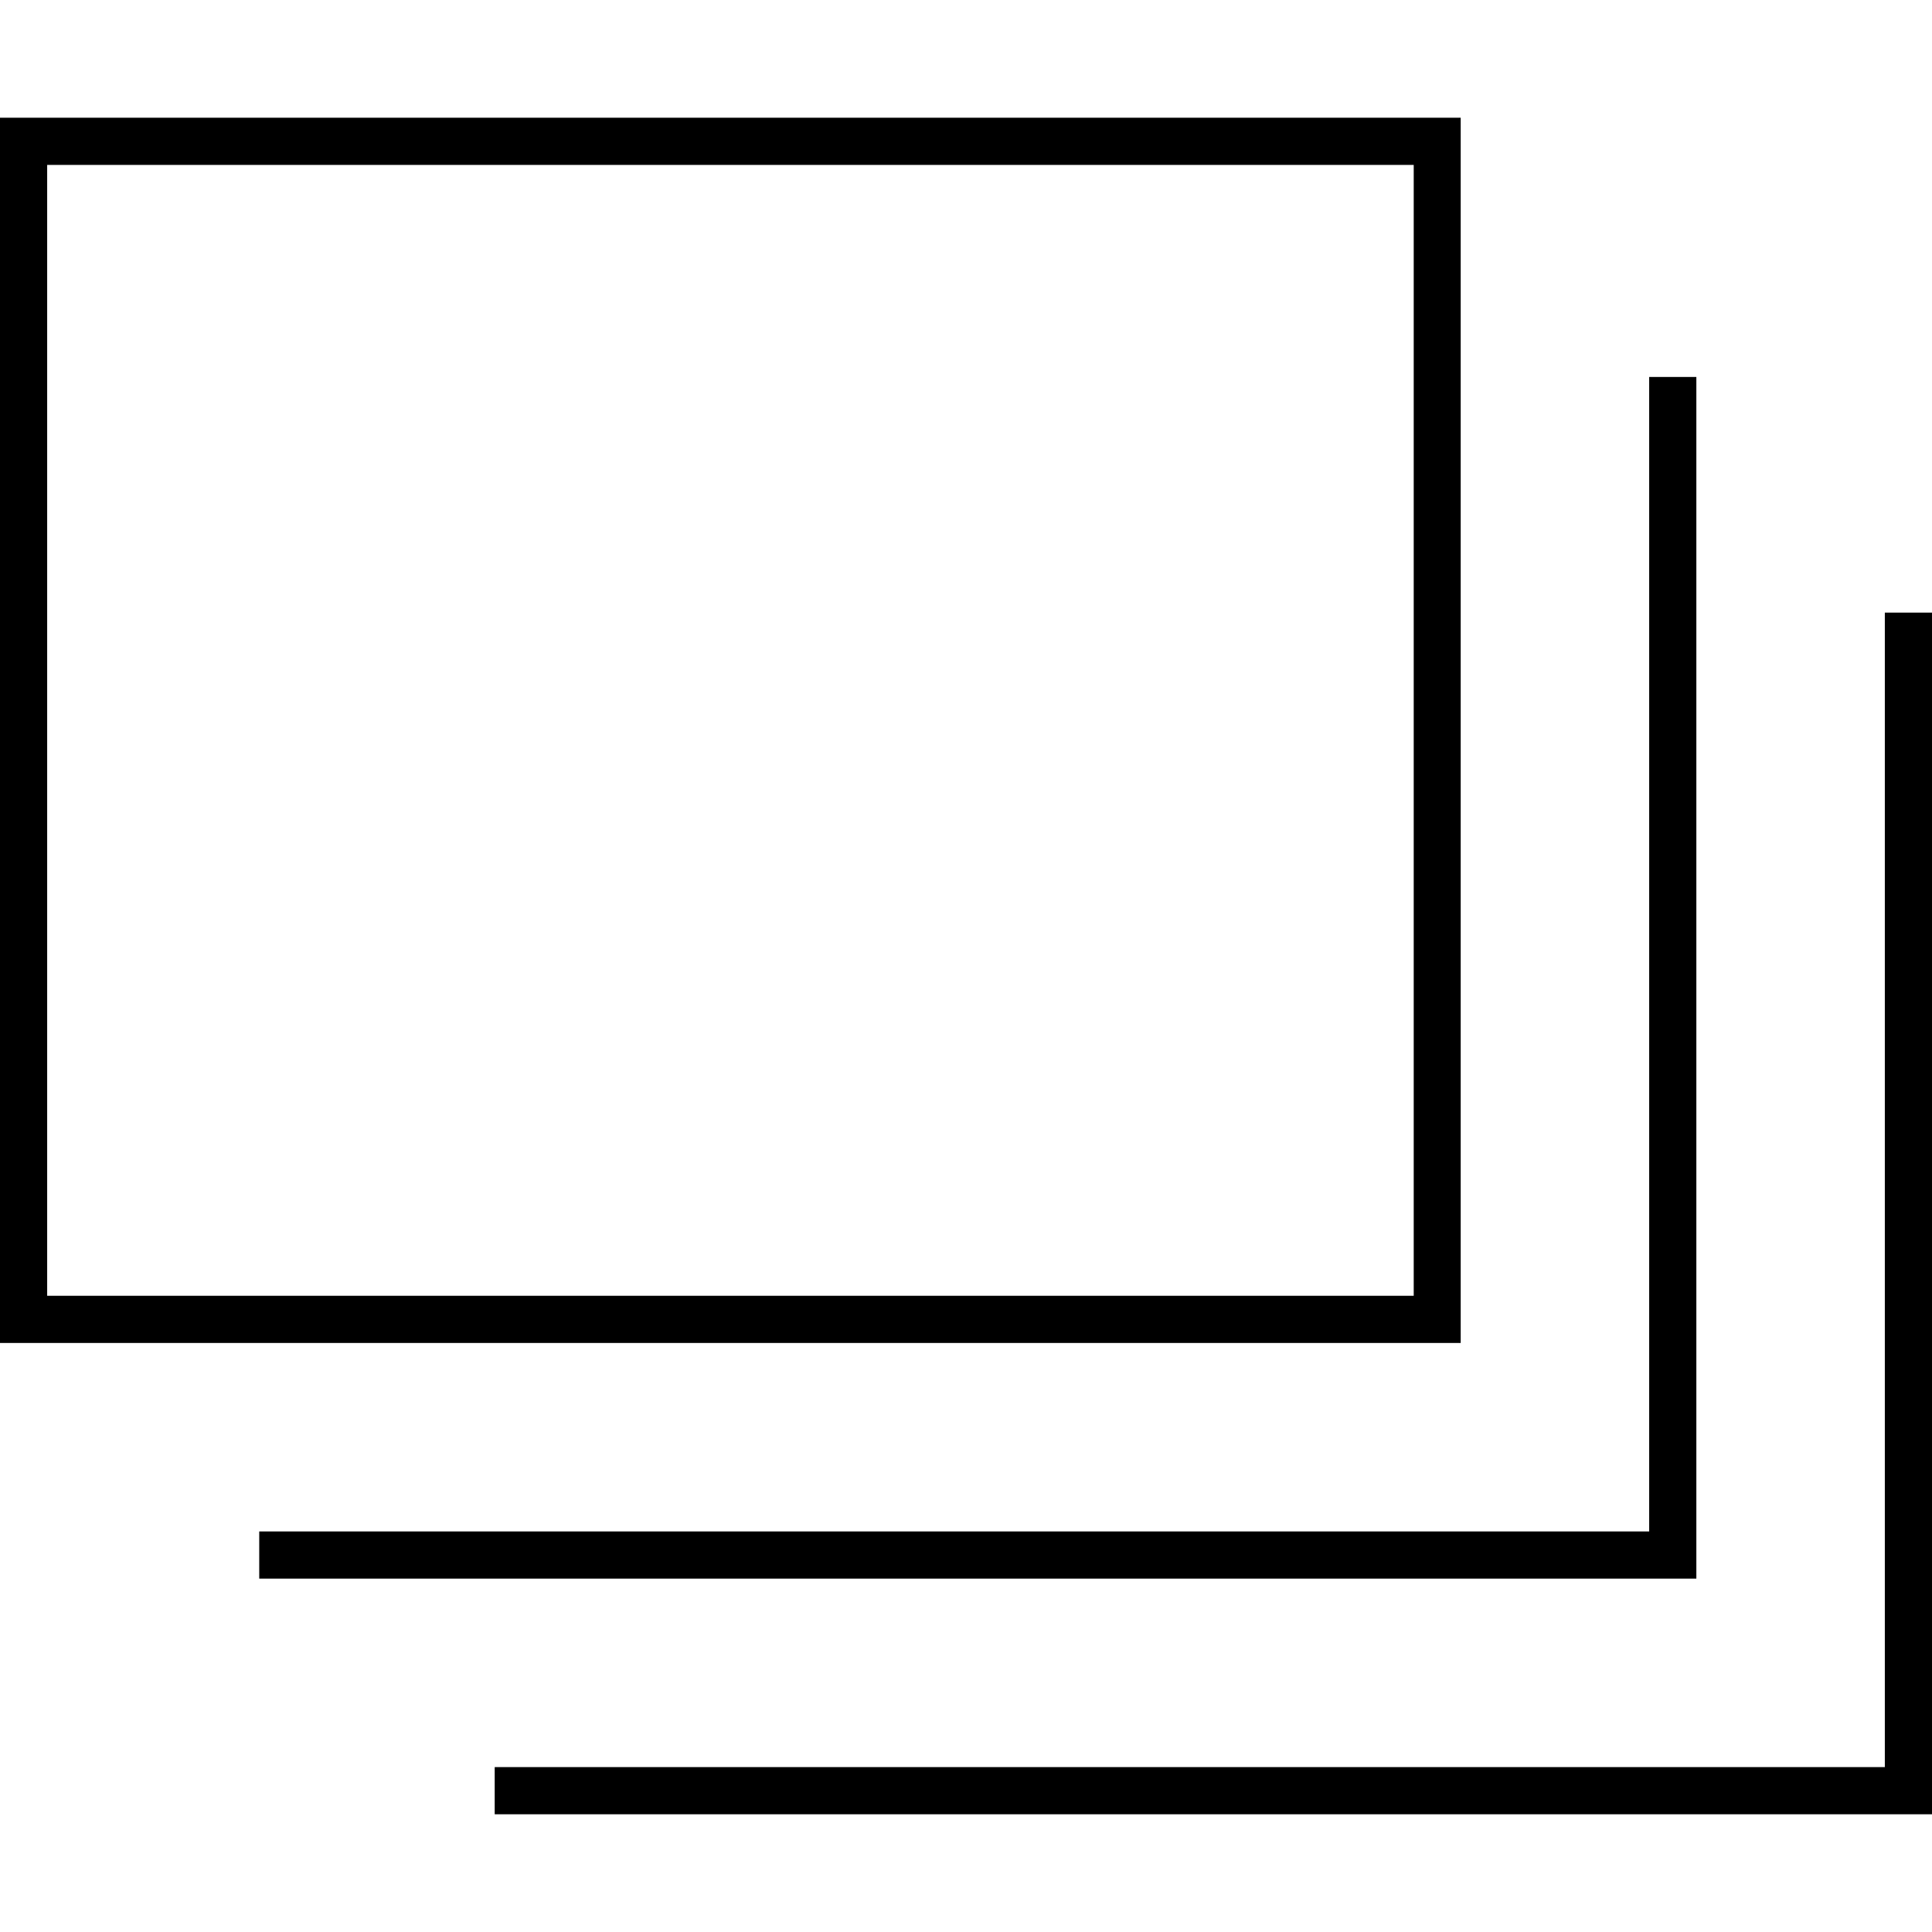 <?xml version="1.0" encoding="utf-8"?>
<!-- Generator: Adobe Illustrator 19.2.1, SVG Export Plug-In . SVG Version: 6.00 Build 0)  -->
<svg version="1.1" id="Calque_1" xmlns="http://www.w3.org/2000/svg" xmlns:xlink="http://www.w3.org/1999/xlink" x="0px" y="0px"
	 viewBox="0 0 1024 1024" style="enable-background:new 0 0 1024 1024;" xml:space="preserve">
<g>
	<g>
		<path d="M774.2,62.4H0v649.4h774.2V62.4z M749.3,686.8H25V87.4h724.3V686.8z" />
		<polygon points="899.1,199.8 874.1,199.8 874.1,811.7 137.4,811.7 137.4,836.7 899.1,836.7" />
		<polygon points="999,324.7 999,936.6 262.2,936.6 262.2,961.6 1024,961.6 1024,324.7" />
	</g>
</g>
</svg>
